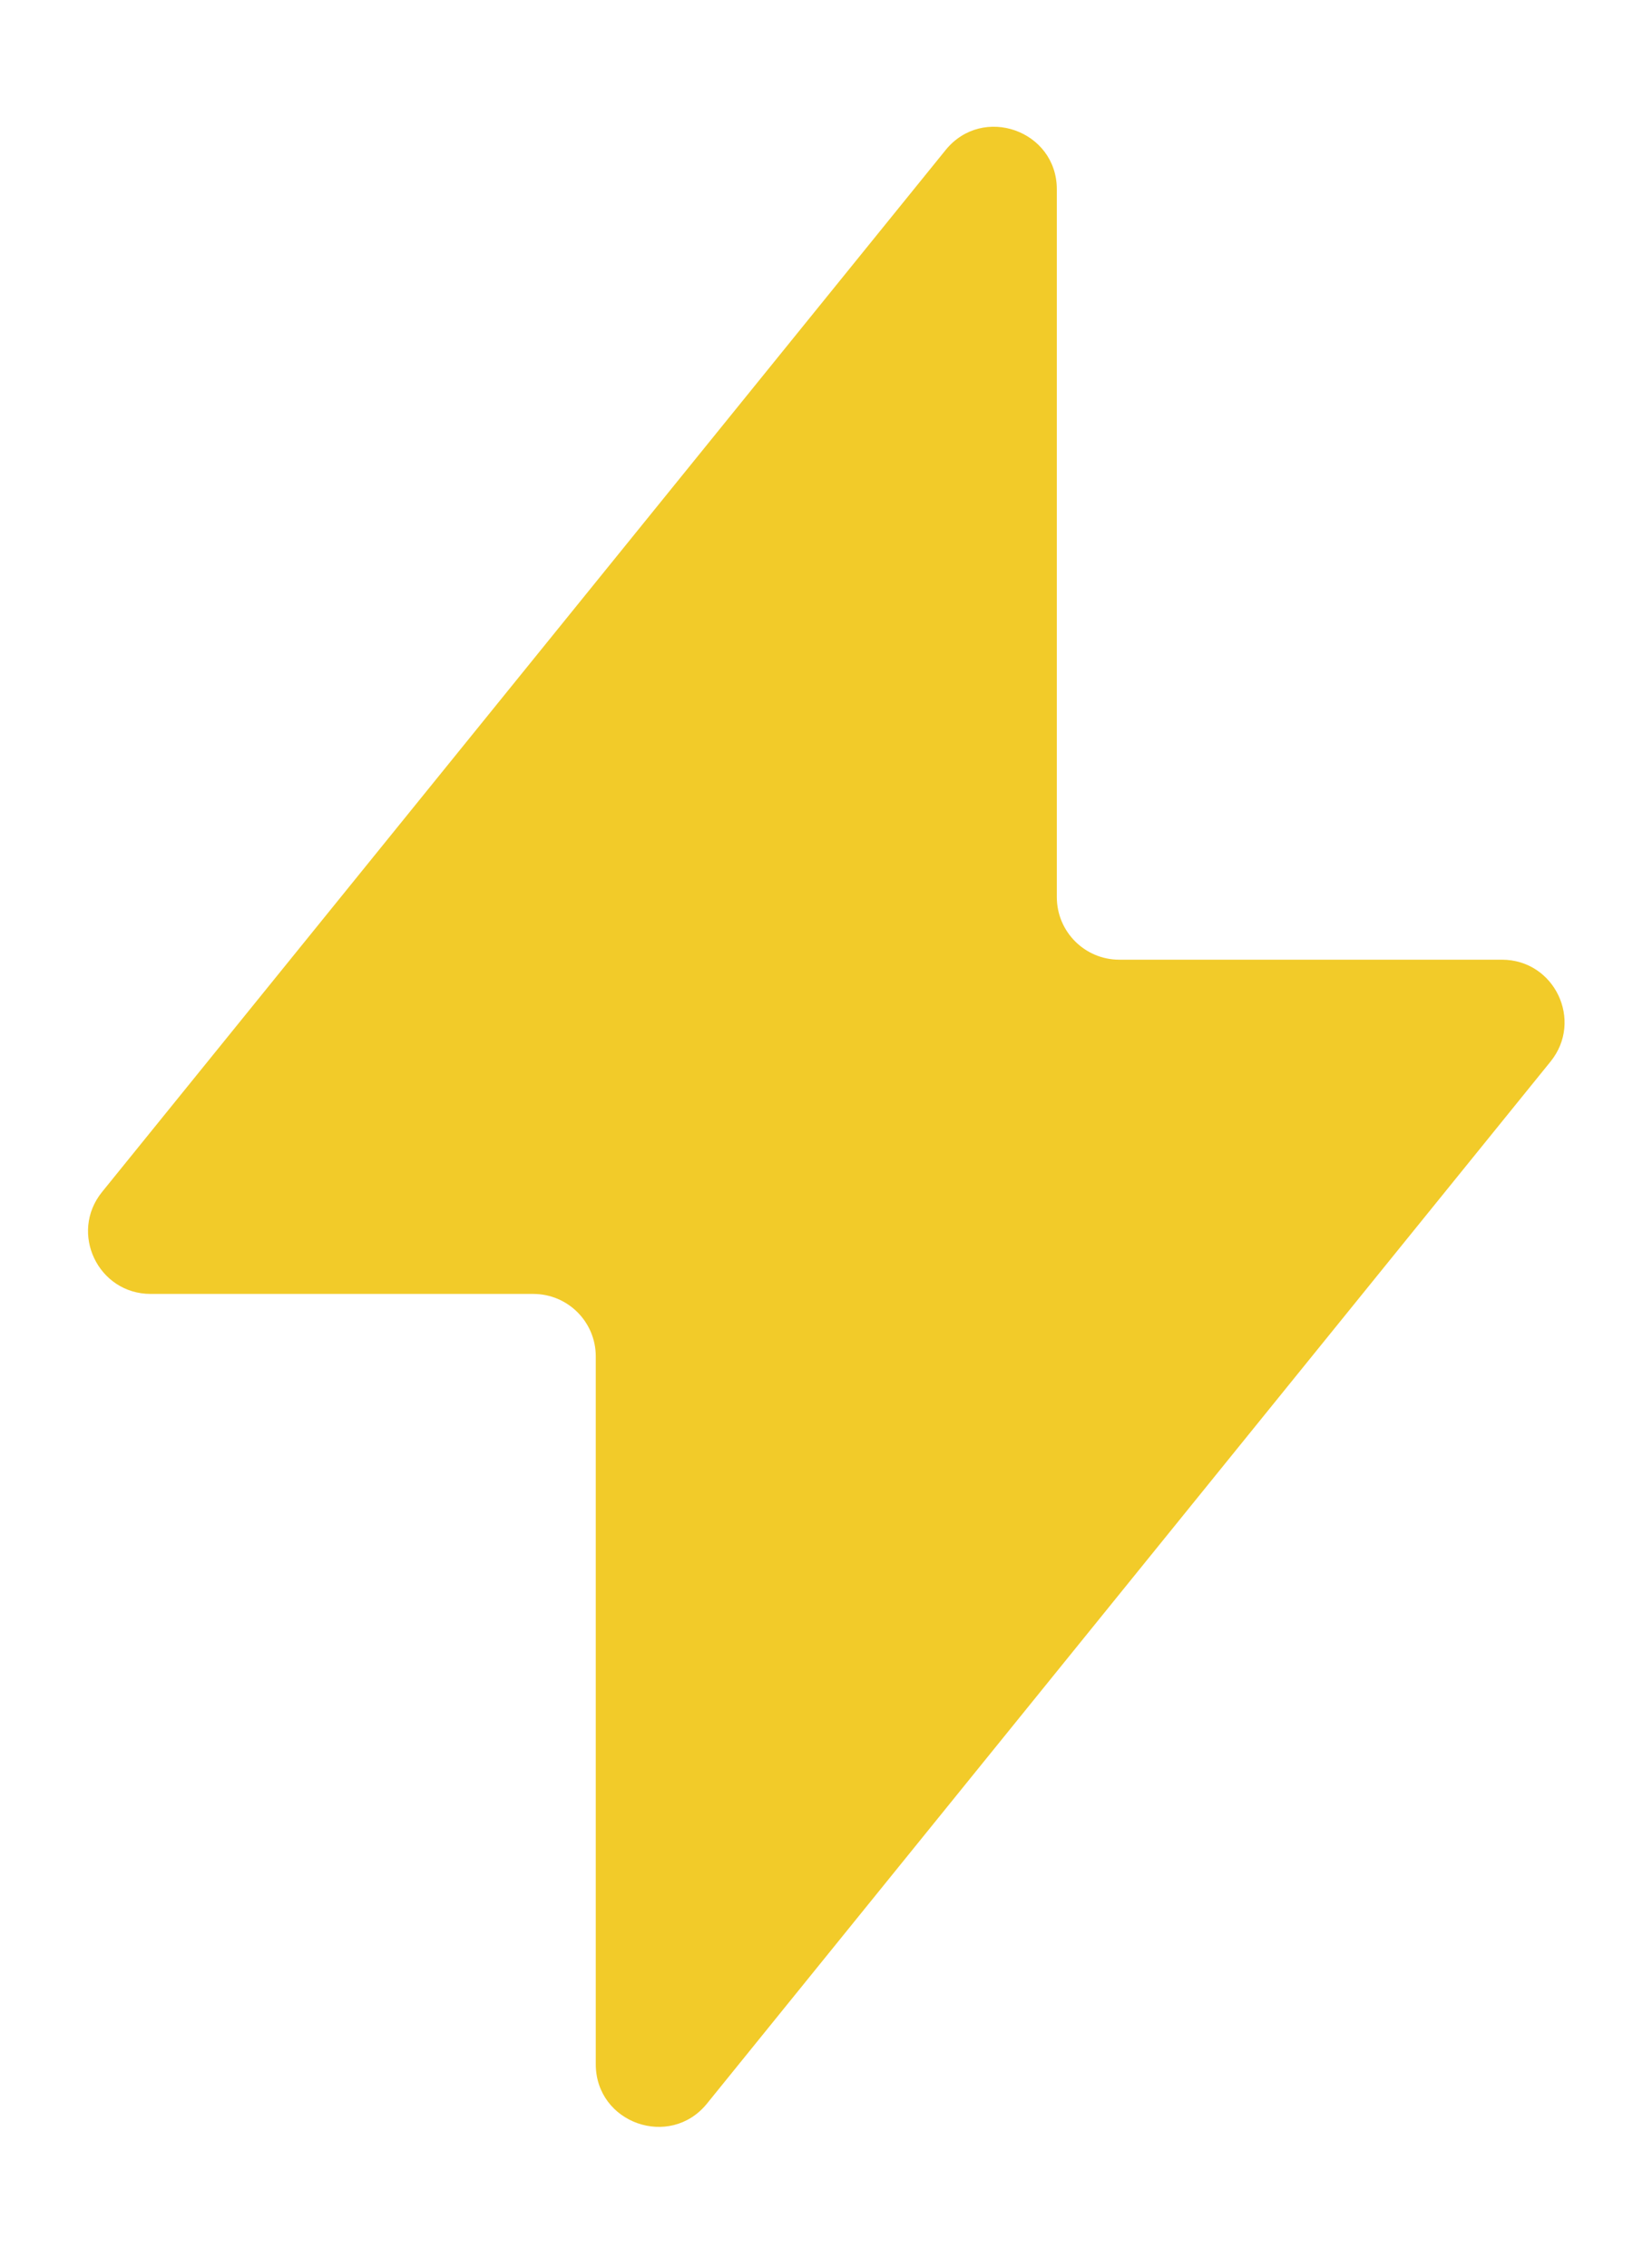 <svg width="18" height="25" viewBox="0 0 18 25" fill="none" xmlns="http://www.w3.org/2000/svg">
<path d="M1.125 13.138L10.423 1.654C10.832 1.149 11.649 1.438 11.649 2.087L11.649 9.888C11.649 10.269 11.957 10.578 12.338 10.578H16.555C17.135 10.578 17.456 11.25 17.091 11.701L7.793 23.186C7.384 23.691 6.567 23.402 6.567 22.752L6.567 14.951C6.567 14.57 6.259 14.262 5.878 14.262H1.661C1.081 14.262 0.76 13.589 1.125 13.138Z" fill="#F2CB29"/>
</svg>
